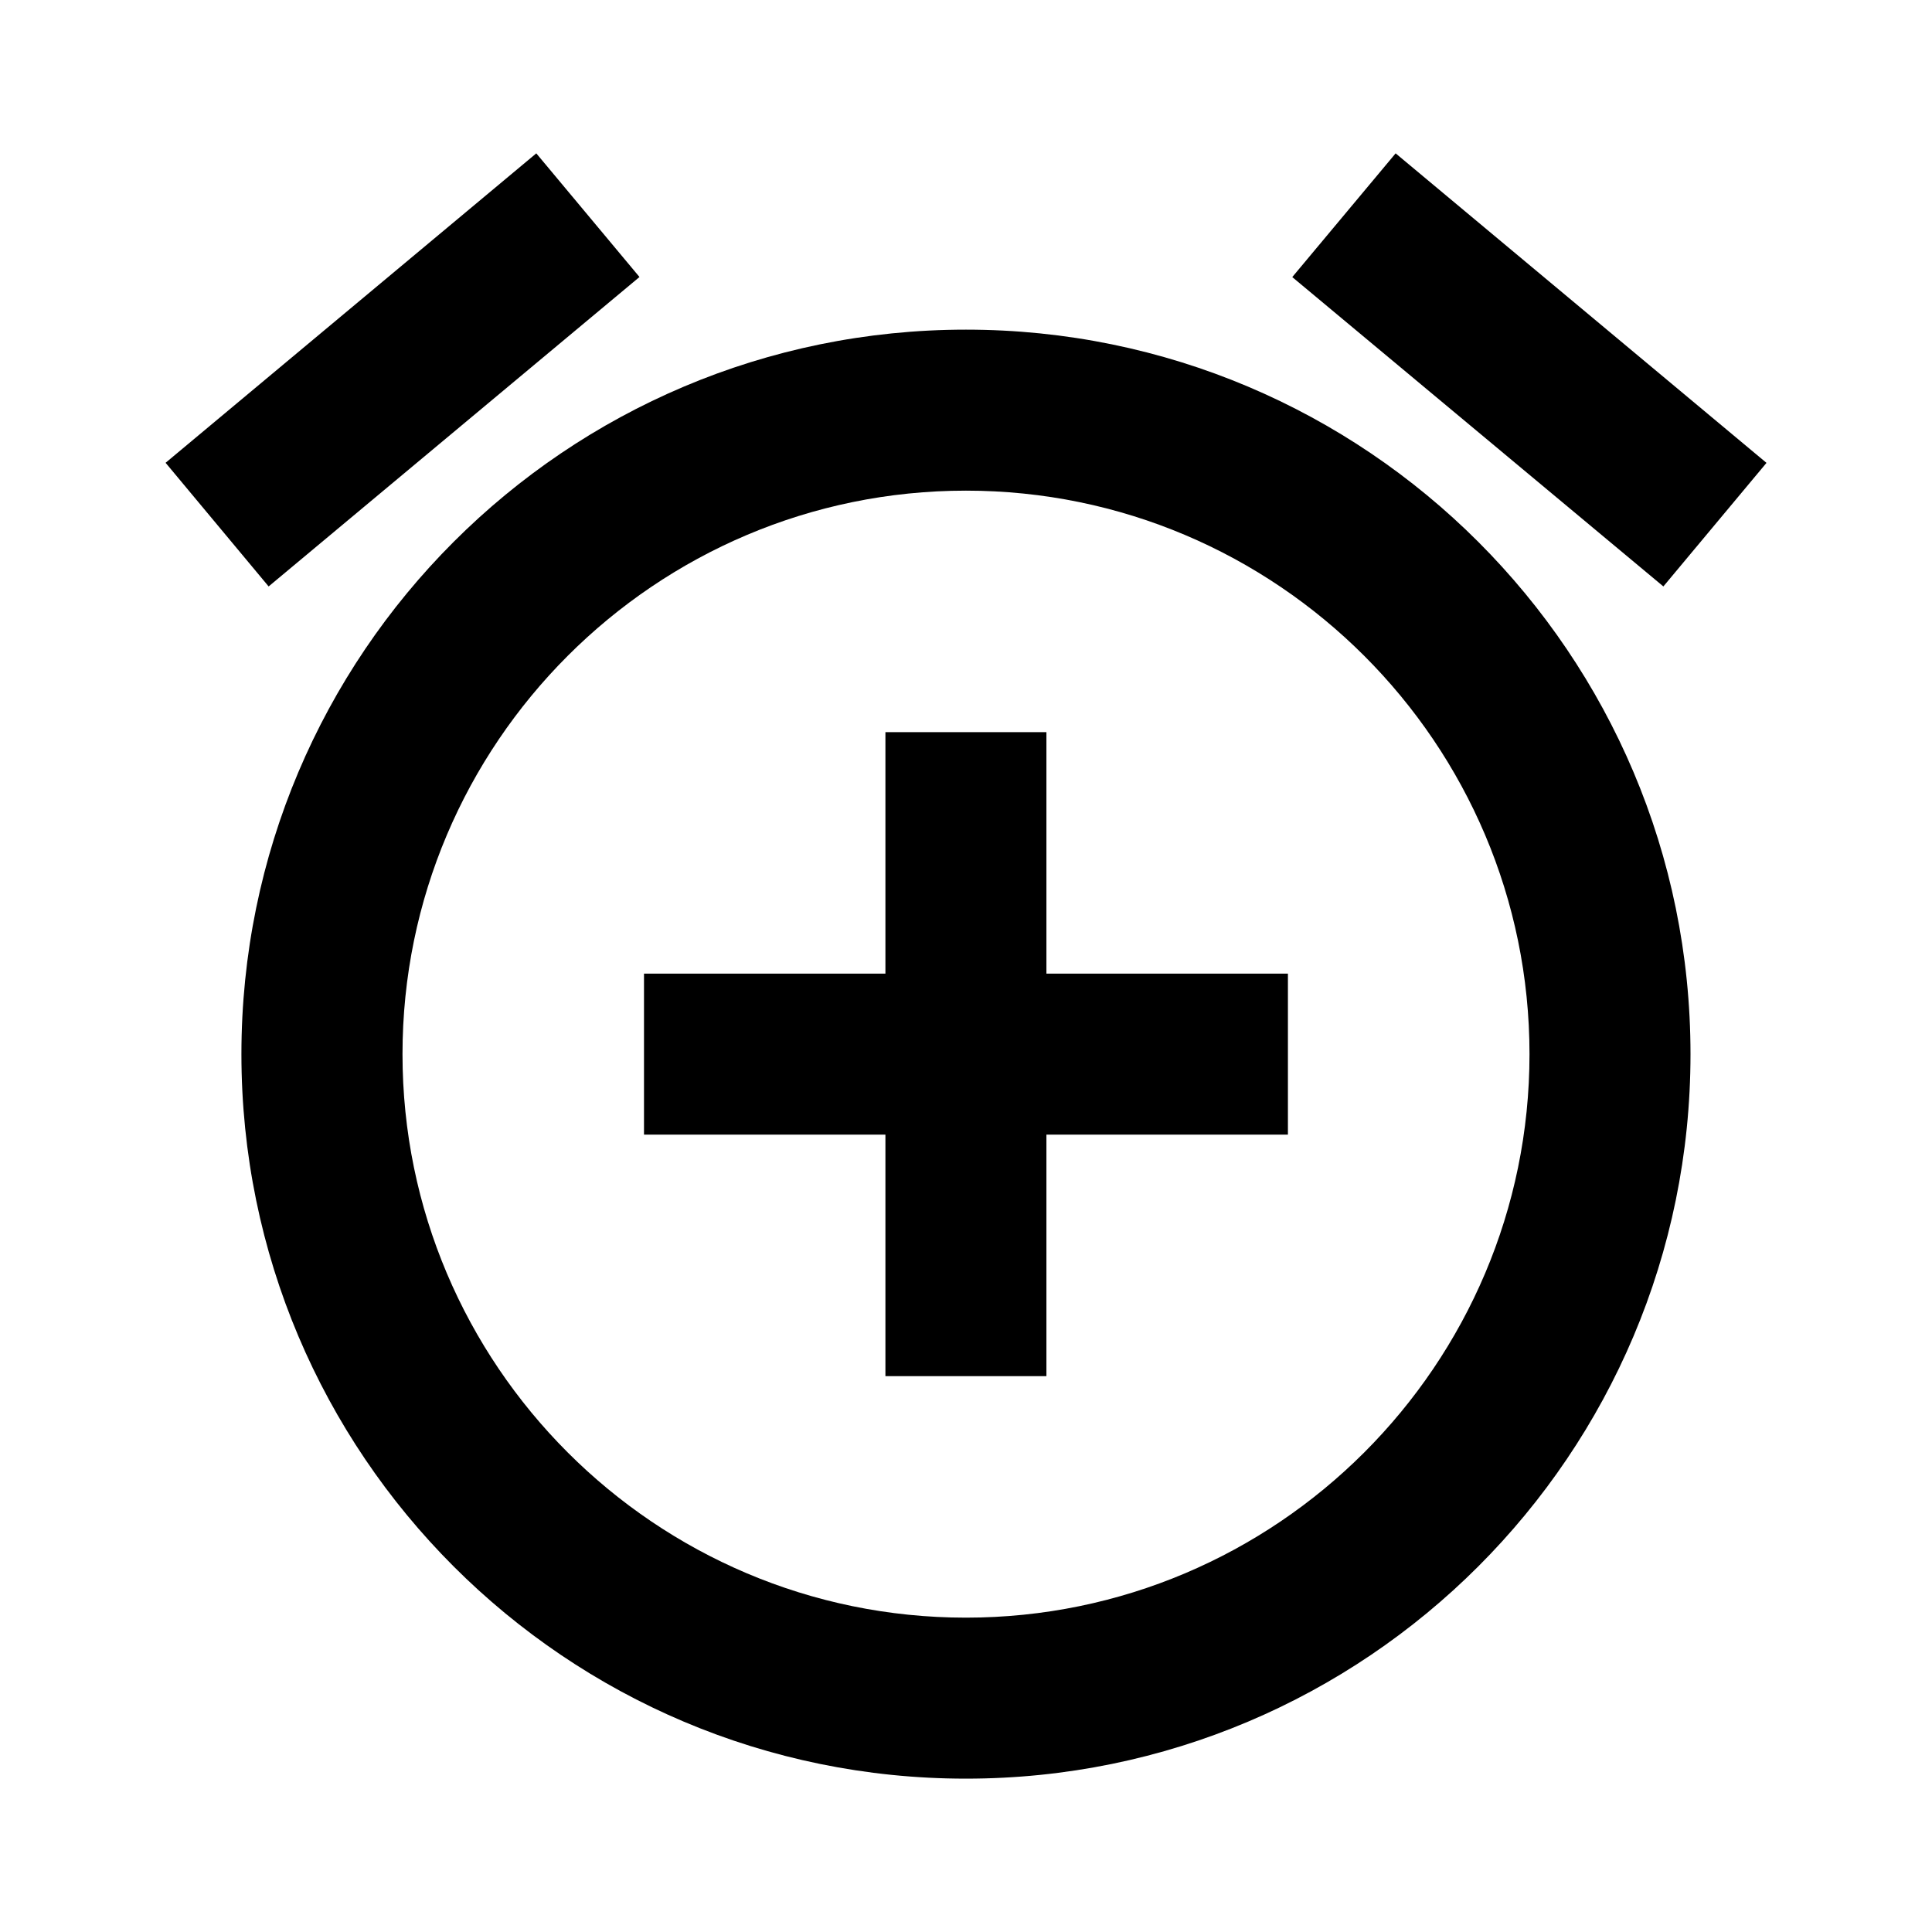 <svg  viewBox="0 0 24 24" fill="none" xmlns="http://www.w3.org/2000/svg">
<path d="M17.337 1.905L21.944 5.75L20.663 7.285L16.053 3.442L17.337 1.905ZM6.662 1.905L7.944 3.441L3.337 7.285L2.057 5.749L6.662 1.905ZM11.999 4.095C7.029 4.095 2.999 8.125 2.999 13.095C2.999 18.065 7.029 22.095 11.999 22.095C16.97 22.095 21 18.065 21 13.095C21 8.125 16.97 4.095 11.999 4.095ZM11.999 20.095C8.139 20.095 5 16.955 5 13.095C5 9.235 8.139 6.095 11.999 6.095C15.86 6.095 19 9.235 19 13.095C19 16.955 15.86 20.095 11.999 20.095ZM12.999 9.095H10.999V12.095H8V14.095H10.999V17.095H12.999V14.095H15.999V12.095H12.999V9.095Z" fill="currentColor"/>
</svg>
